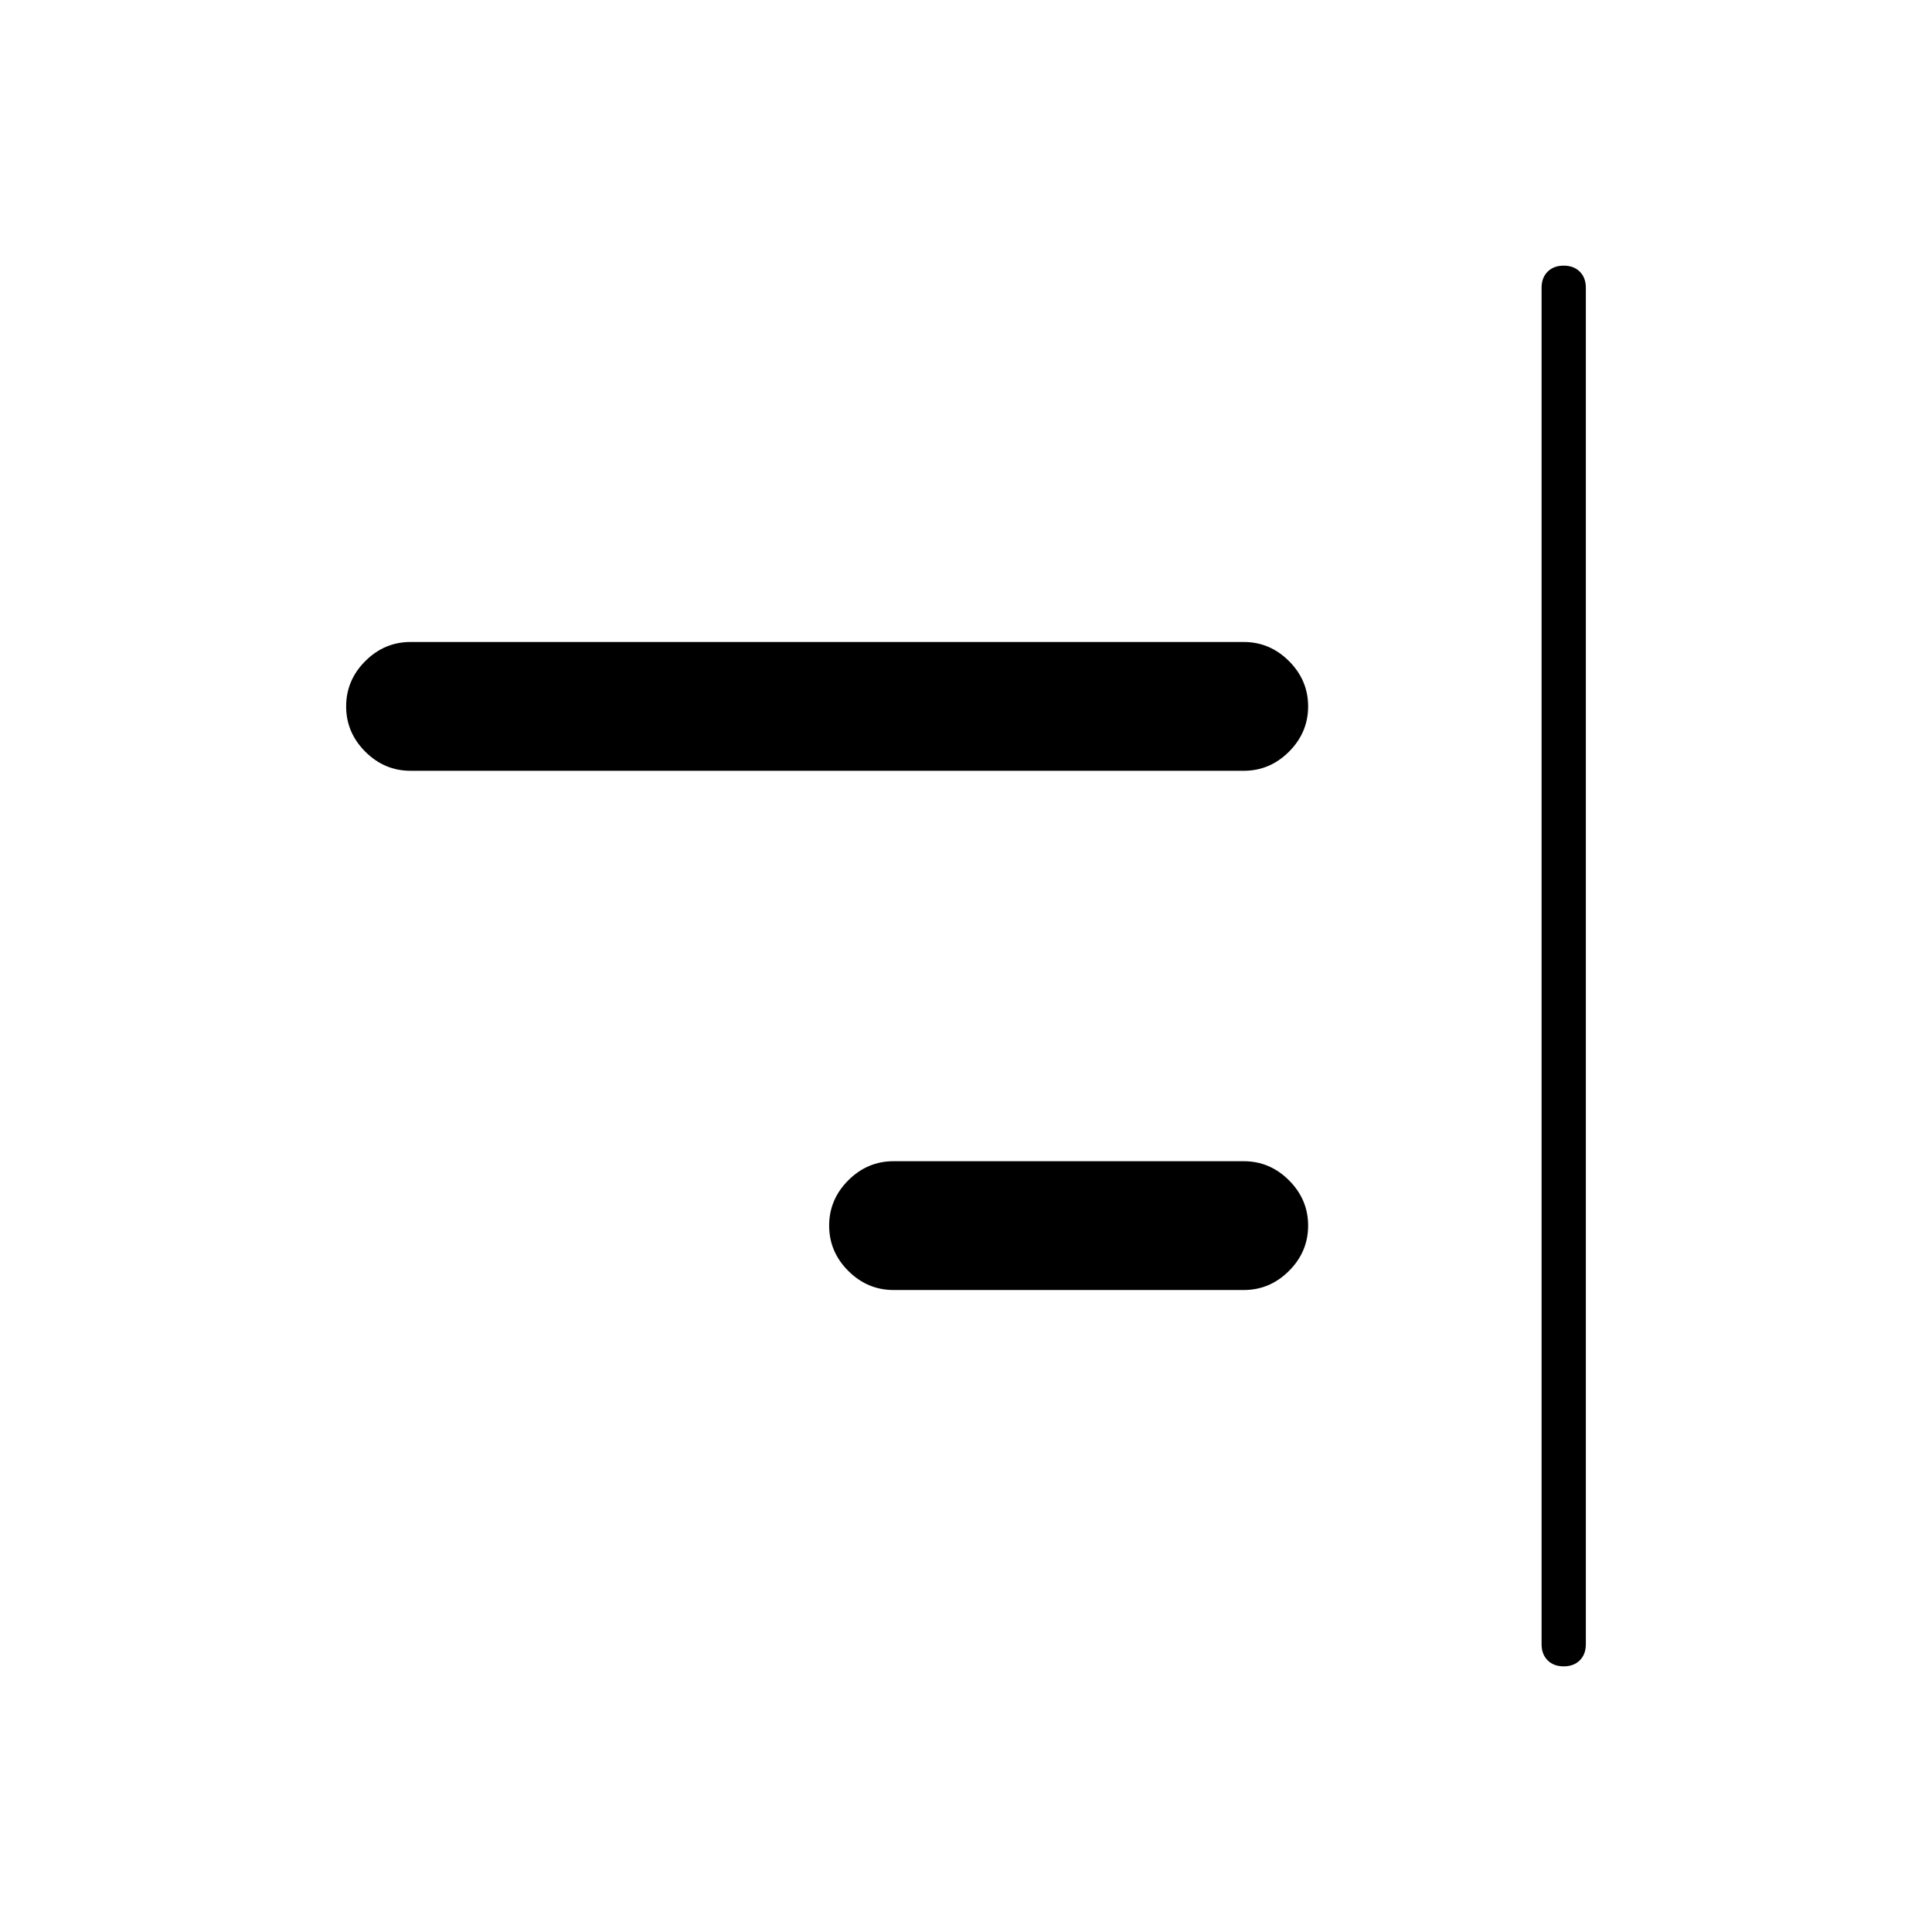 <svg xmlns="http://www.w3.org/2000/svg" height="48" width="48"><path d="M38.85 41.4Q38.6 41.4 38.45 41.25Q38.3 41.1 38.3 40.85V7.15Q38.3 6.9 38.45 6.75Q38.6 6.6 38.85 6.6Q39.1 6.6 39.25 6.75Q39.4 6.9 39.4 7.15V40.85Q39.4 41.1 39.25 41.25Q39.1 41.4 38.85 41.4ZM10.2 19.15Q9.55 19.15 9.075 18.675Q8.6 18.2 8.6 17.55Q8.6 16.9 9.075 16.425Q9.55 15.95 10.2 15.95H30.9Q31.55 15.95 32.025 16.425Q32.5 16.9 32.5 17.55Q32.5 18.2 32.025 18.675Q31.55 19.15 30.9 19.15ZM22.2 32.05Q21.55 32.05 21.075 31.575Q20.6 31.1 20.6 30.45Q20.6 29.8 21.075 29.325Q21.55 28.85 22.2 28.85H30.9Q31.55 28.85 32.025 29.325Q32.5 29.8 32.5 30.45Q32.5 31.1 32.025 31.575Q31.55 32.05 30.9 32.05Z"/></svg>